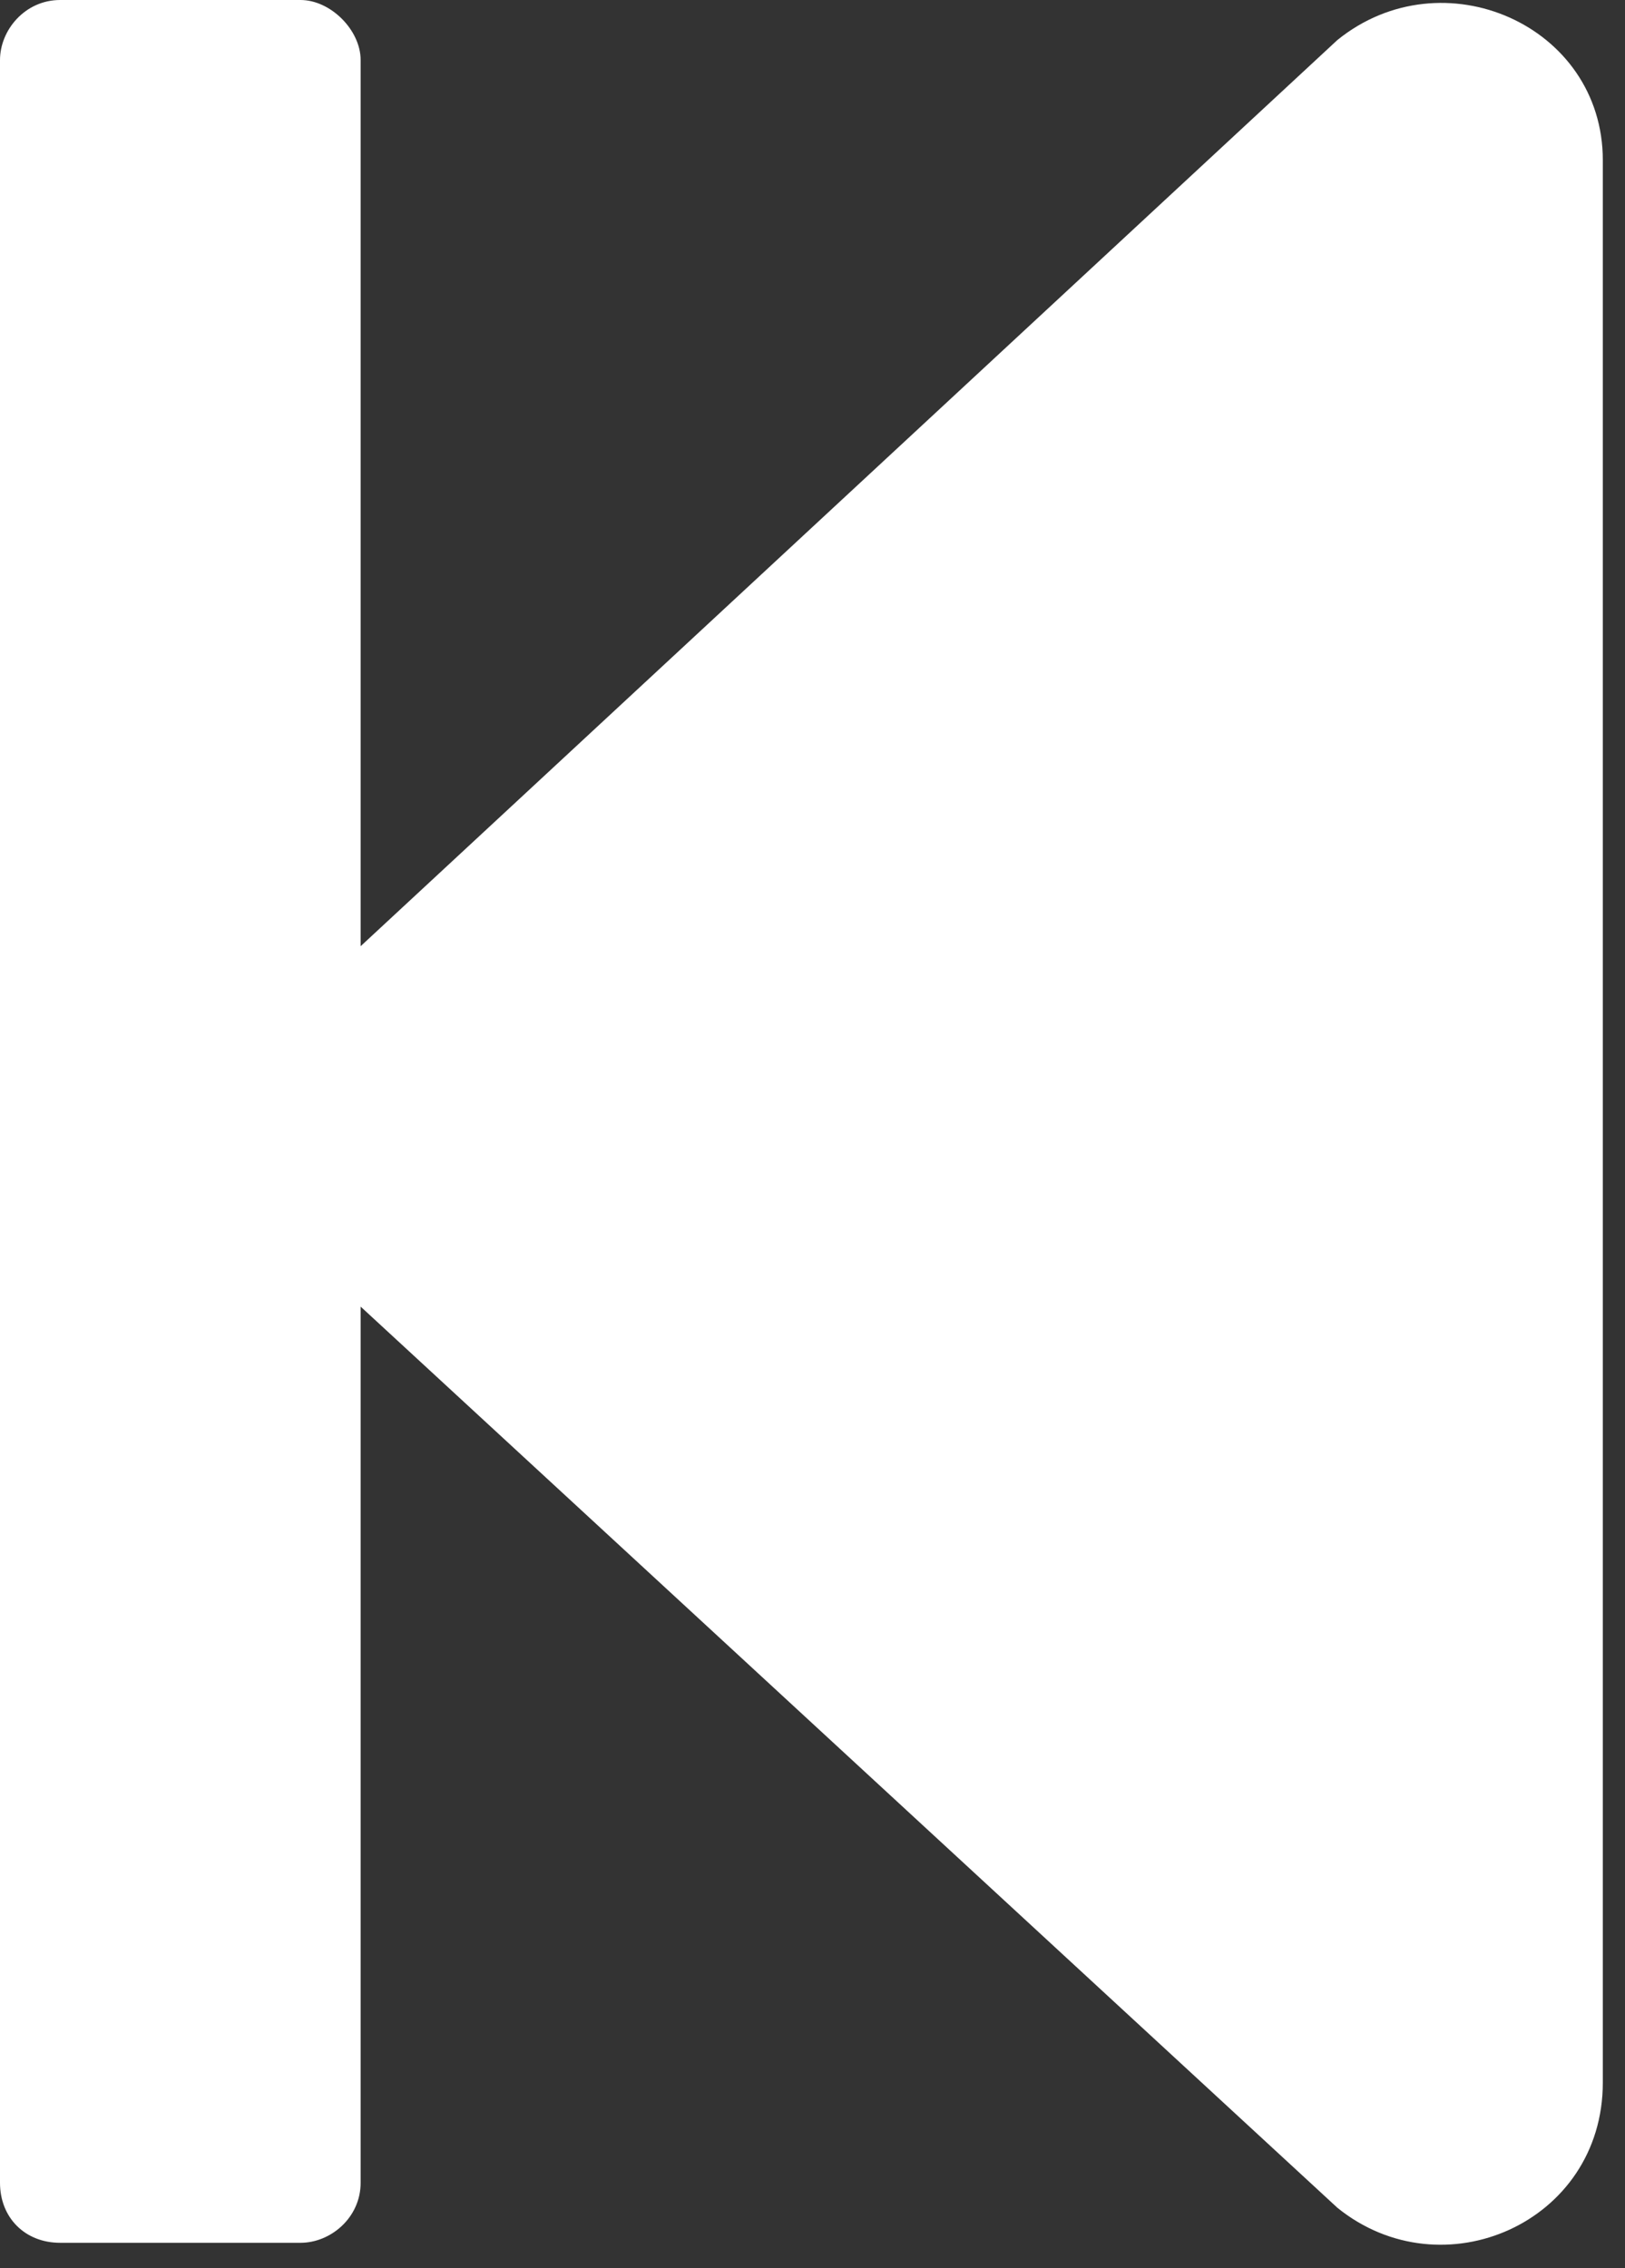<svg width="43" height="60" viewBox="0 0 43 60" fill="none" xmlns="http://www.w3.org/2000/svg">
<rect x="0" y="0" width="43" height="60" fill="#333333" stroke="none"/>
<path d="M0 57.738C0 58.665 0.663 59.327 1.591 59.327H7.952C8.748 59.327 9.543 58.665 9.543 57.738V34.563L35.389 58.4C38.172 60.651 42.413 58.797 42.413 55.089V4.238C42.413 0.662 38.172 -1.192 35.389 1.059L9.543 25.029V1.589C9.543 0.795 8.748 0 7.952 0H1.591C0.663 0 0 0.795 0 1.589V57.738Z" fill="white"/>
</svg>
